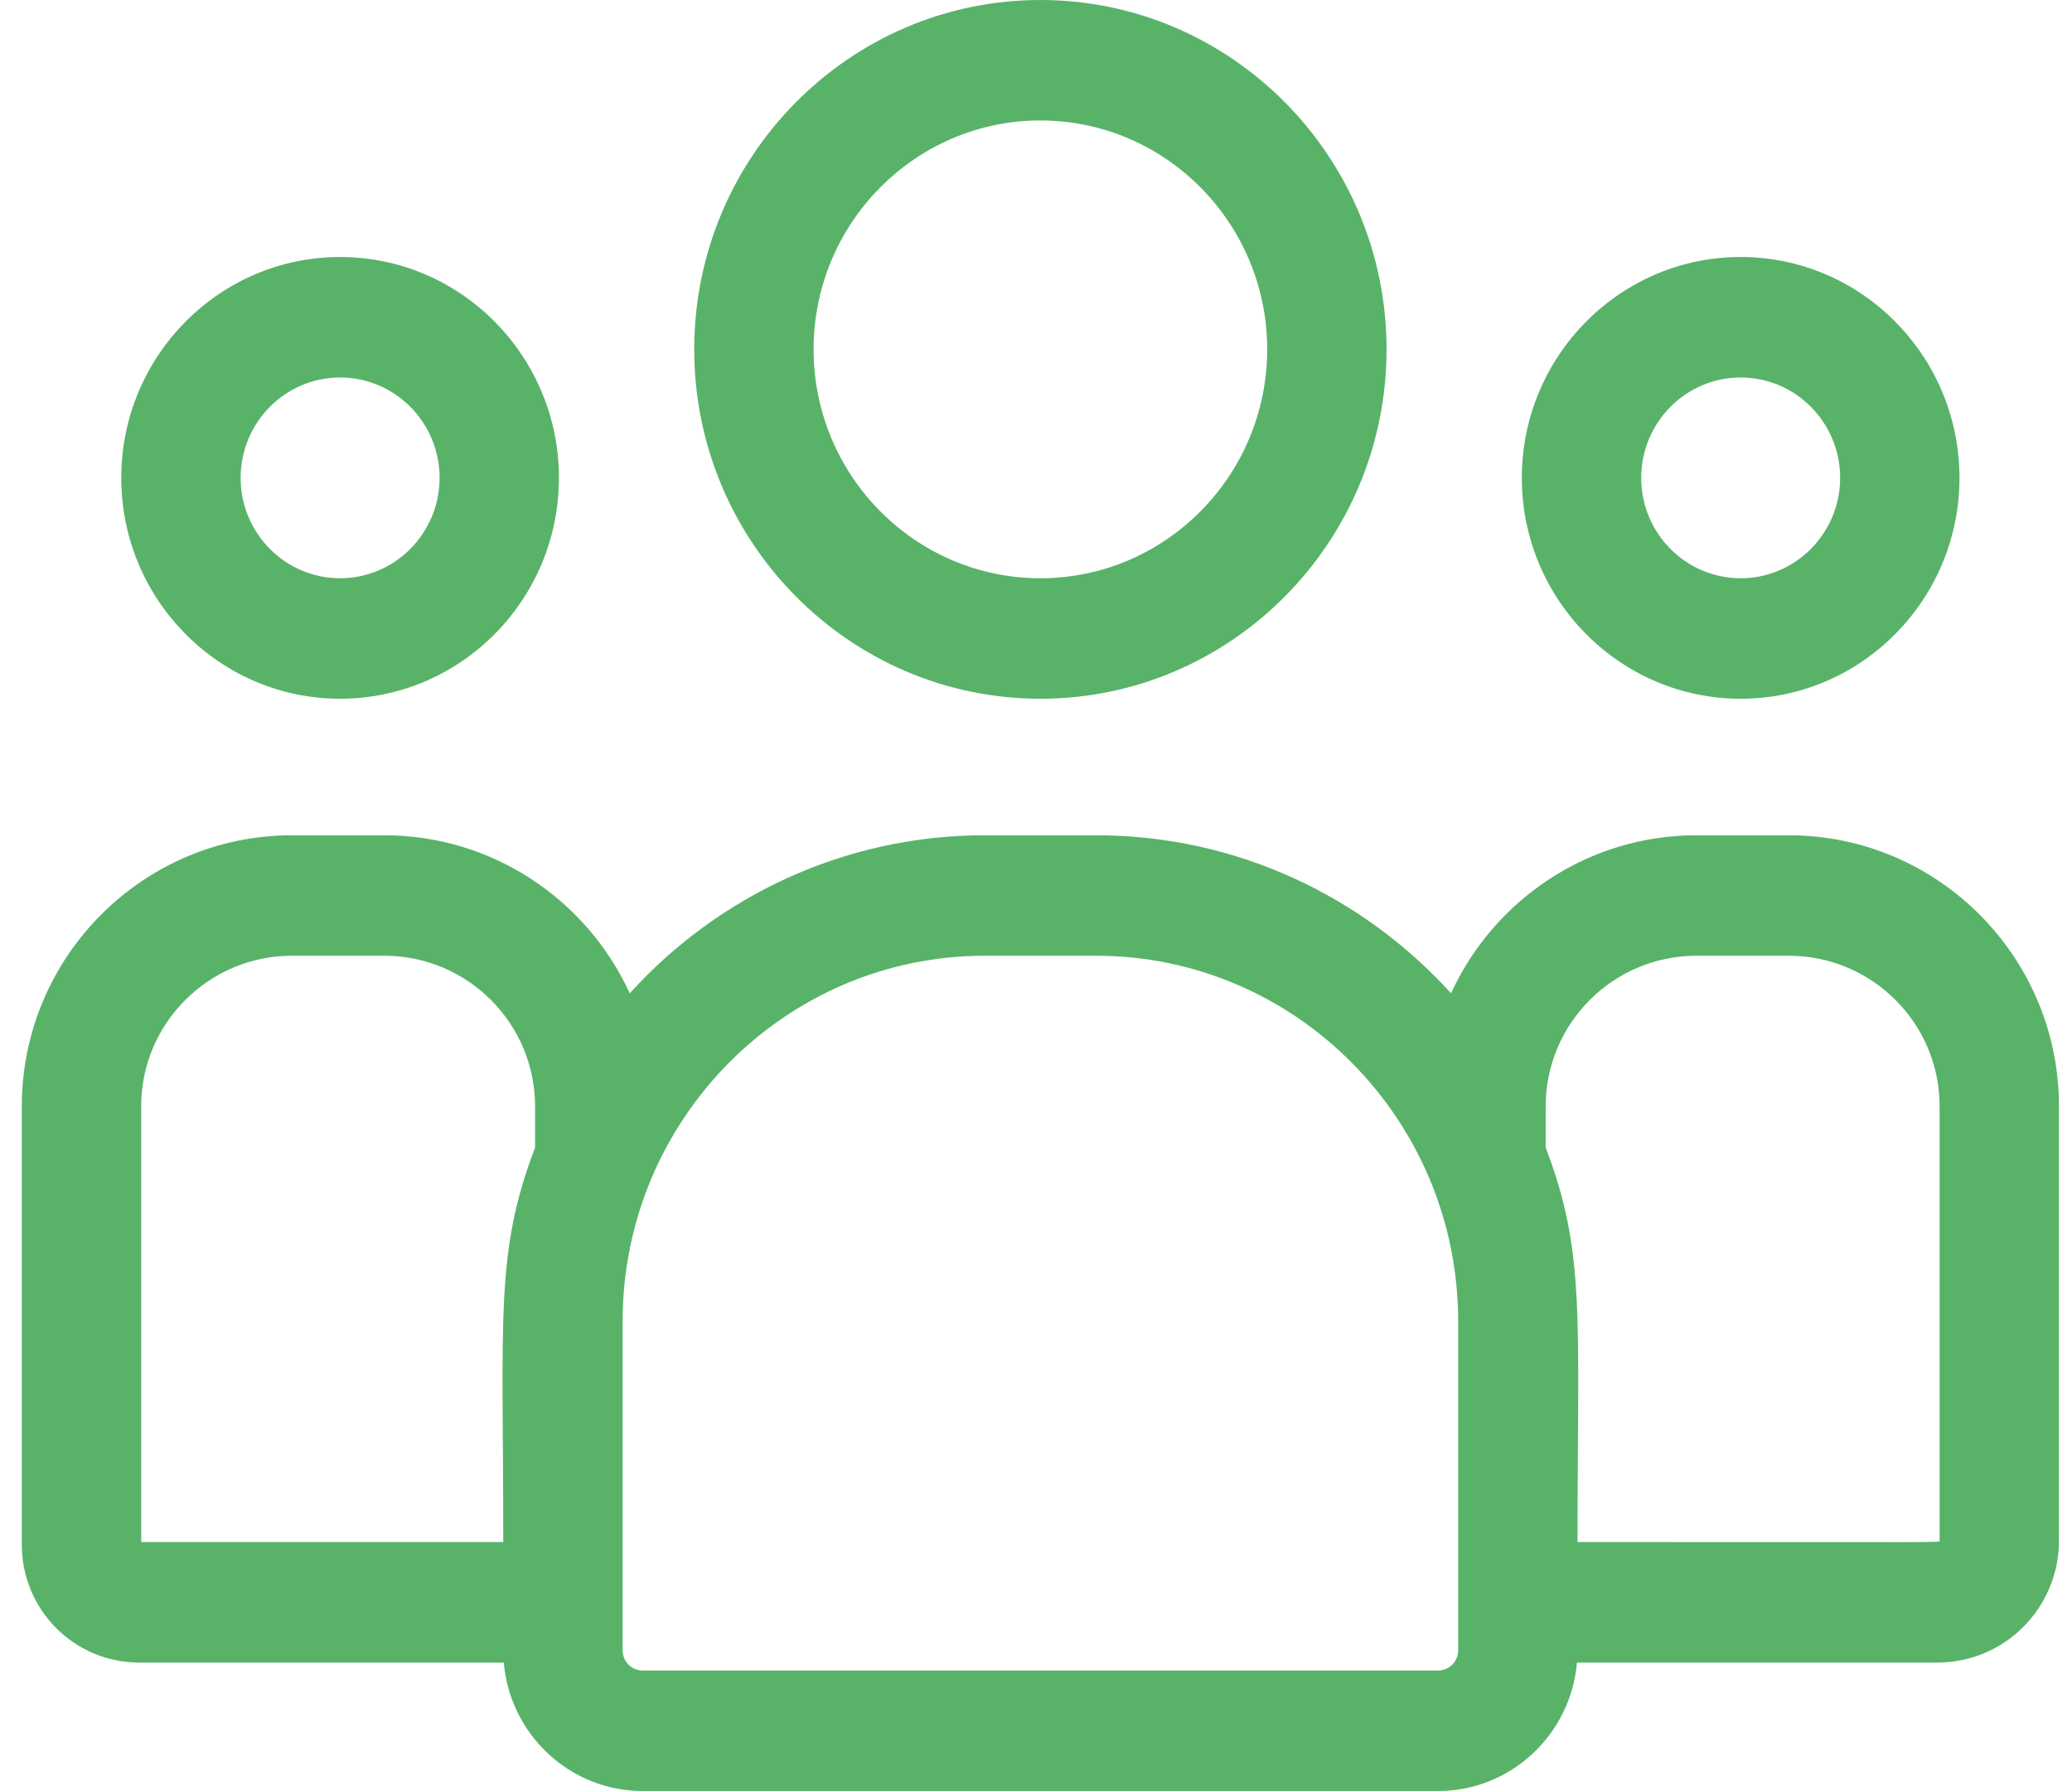 <svg width="59" height="51" viewBox="0 0 59 51" fill="none" xmlns="http://www.w3.org/2000/svg">
<g clip-path="url(#clip0_37_293)">
<path d="M29.625 19.897C35.06 19.897 39.482 15.434 39.482 9.948C39.482 4.463 35.06 0 29.625 0C24.19 0 19.768 4.463 19.768 9.948C19.768 15.434 24.19 19.897 29.625 19.897ZM29.625 3.43C33.186 3.43 36.083 6.354 36.083 9.948C36.083 13.542 33.186 16.466 29.625 16.466C26.064 16.466 23.167 13.542 23.167 9.948C23.167 6.354 26.064 3.43 29.625 3.43Z" fill="#58B368"/>
<path d="M49.565 19.897C53.001 19.897 55.796 17.075 55.796 13.607C55.796 10.14 53.001 7.318 49.565 7.318C46.129 7.318 43.334 10.14 43.334 13.607C43.334 17.075 46.129 19.897 49.565 19.897ZM49.565 10.749C51.127 10.749 52.398 12.031 52.398 13.607C52.398 15.184 51.127 16.466 49.565 16.466C48.003 16.466 46.733 15.184 46.733 13.607C46.733 12.031 48.003 10.749 49.565 10.749Z" fill="#58B368"/>
<path d="M50.936 23.785H48.307C45.21 23.785 42.536 25.631 41.318 28.284C38.809 25.521 35.206 23.785 31.209 23.785H28.041C24.043 23.785 20.44 25.521 17.932 28.284C16.713 25.631 14.039 23.785 10.942 23.785H8.314C4.072 23.785 0.621 27.247 0.621 31.502V43.99C0.621 45.837 2.115 47.341 3.953 47.341H14.345C14.52 49.387 16.225 51 18.297 51H40.952C43.024 51 44.73 49.387 44.904 47.341H55.178C57.081 47.341 58.629 45.784 58.629 43.871V31.502C58.629 27.247 55.178 23.785 50.936 23.785ZM4.02 31.502C4.02 29.138 5.946 27.215 8.314 27.215H10.942C13.31 27.215 15.236 29.138 15.236 31.502V32.676C14.093 35.68 14.33 37.48 14.33 43.91H4.02V31.502ZM41.521 46.995C41.521 47.312 41.266 47.569 40.952 47.569H18.297C17.984 47.569 17.729 47.312 17.729 46.995V37.623C17.729 31.884 22.355 27.215 28.041 27.215H31.208C36.895 27.215 41.521 31.884 41.521 37.623V46.995ZM55.23 43.871C55.23 43.93 55.863 43.91 44.92 43.91C44.92 37.432 45.154 35.675 44.013 32.676V31.502C44.013 29.138 45.94 27.215 48.307 27.215H50.936C53.304 27.215 55.23 29.138 55.23 31.502V43.871Z" fill="#58B368"/>
<path d="M9.684 19.897C13.12 19.897 15.916 17.075 15.916 13.607C15.916 10.14 13.12 7.318 9.684 7.318C6.249 7.318 3.453 10.14 3.453 13.607C3.453 17.075 6.249 19.897 9.684 19.897ZM9.684 10.749C11.246 10.749 12.517 12.031 12.517 13.607C12.517 15.184 11.246 16.466 9.684 16.466C8.123 16.466 6.852 15.184 6.852 13.607C6.852 12.031 8.123 10.749 9.684 10.749Z" fill="#58B368"/>
</g>
<defs>
<clipPath id="clip0_37_293">
<rect width="58.11" height="51" fill="white" transform="translate(0.621)"/>
</clipPath>
</defs>
</svg>
